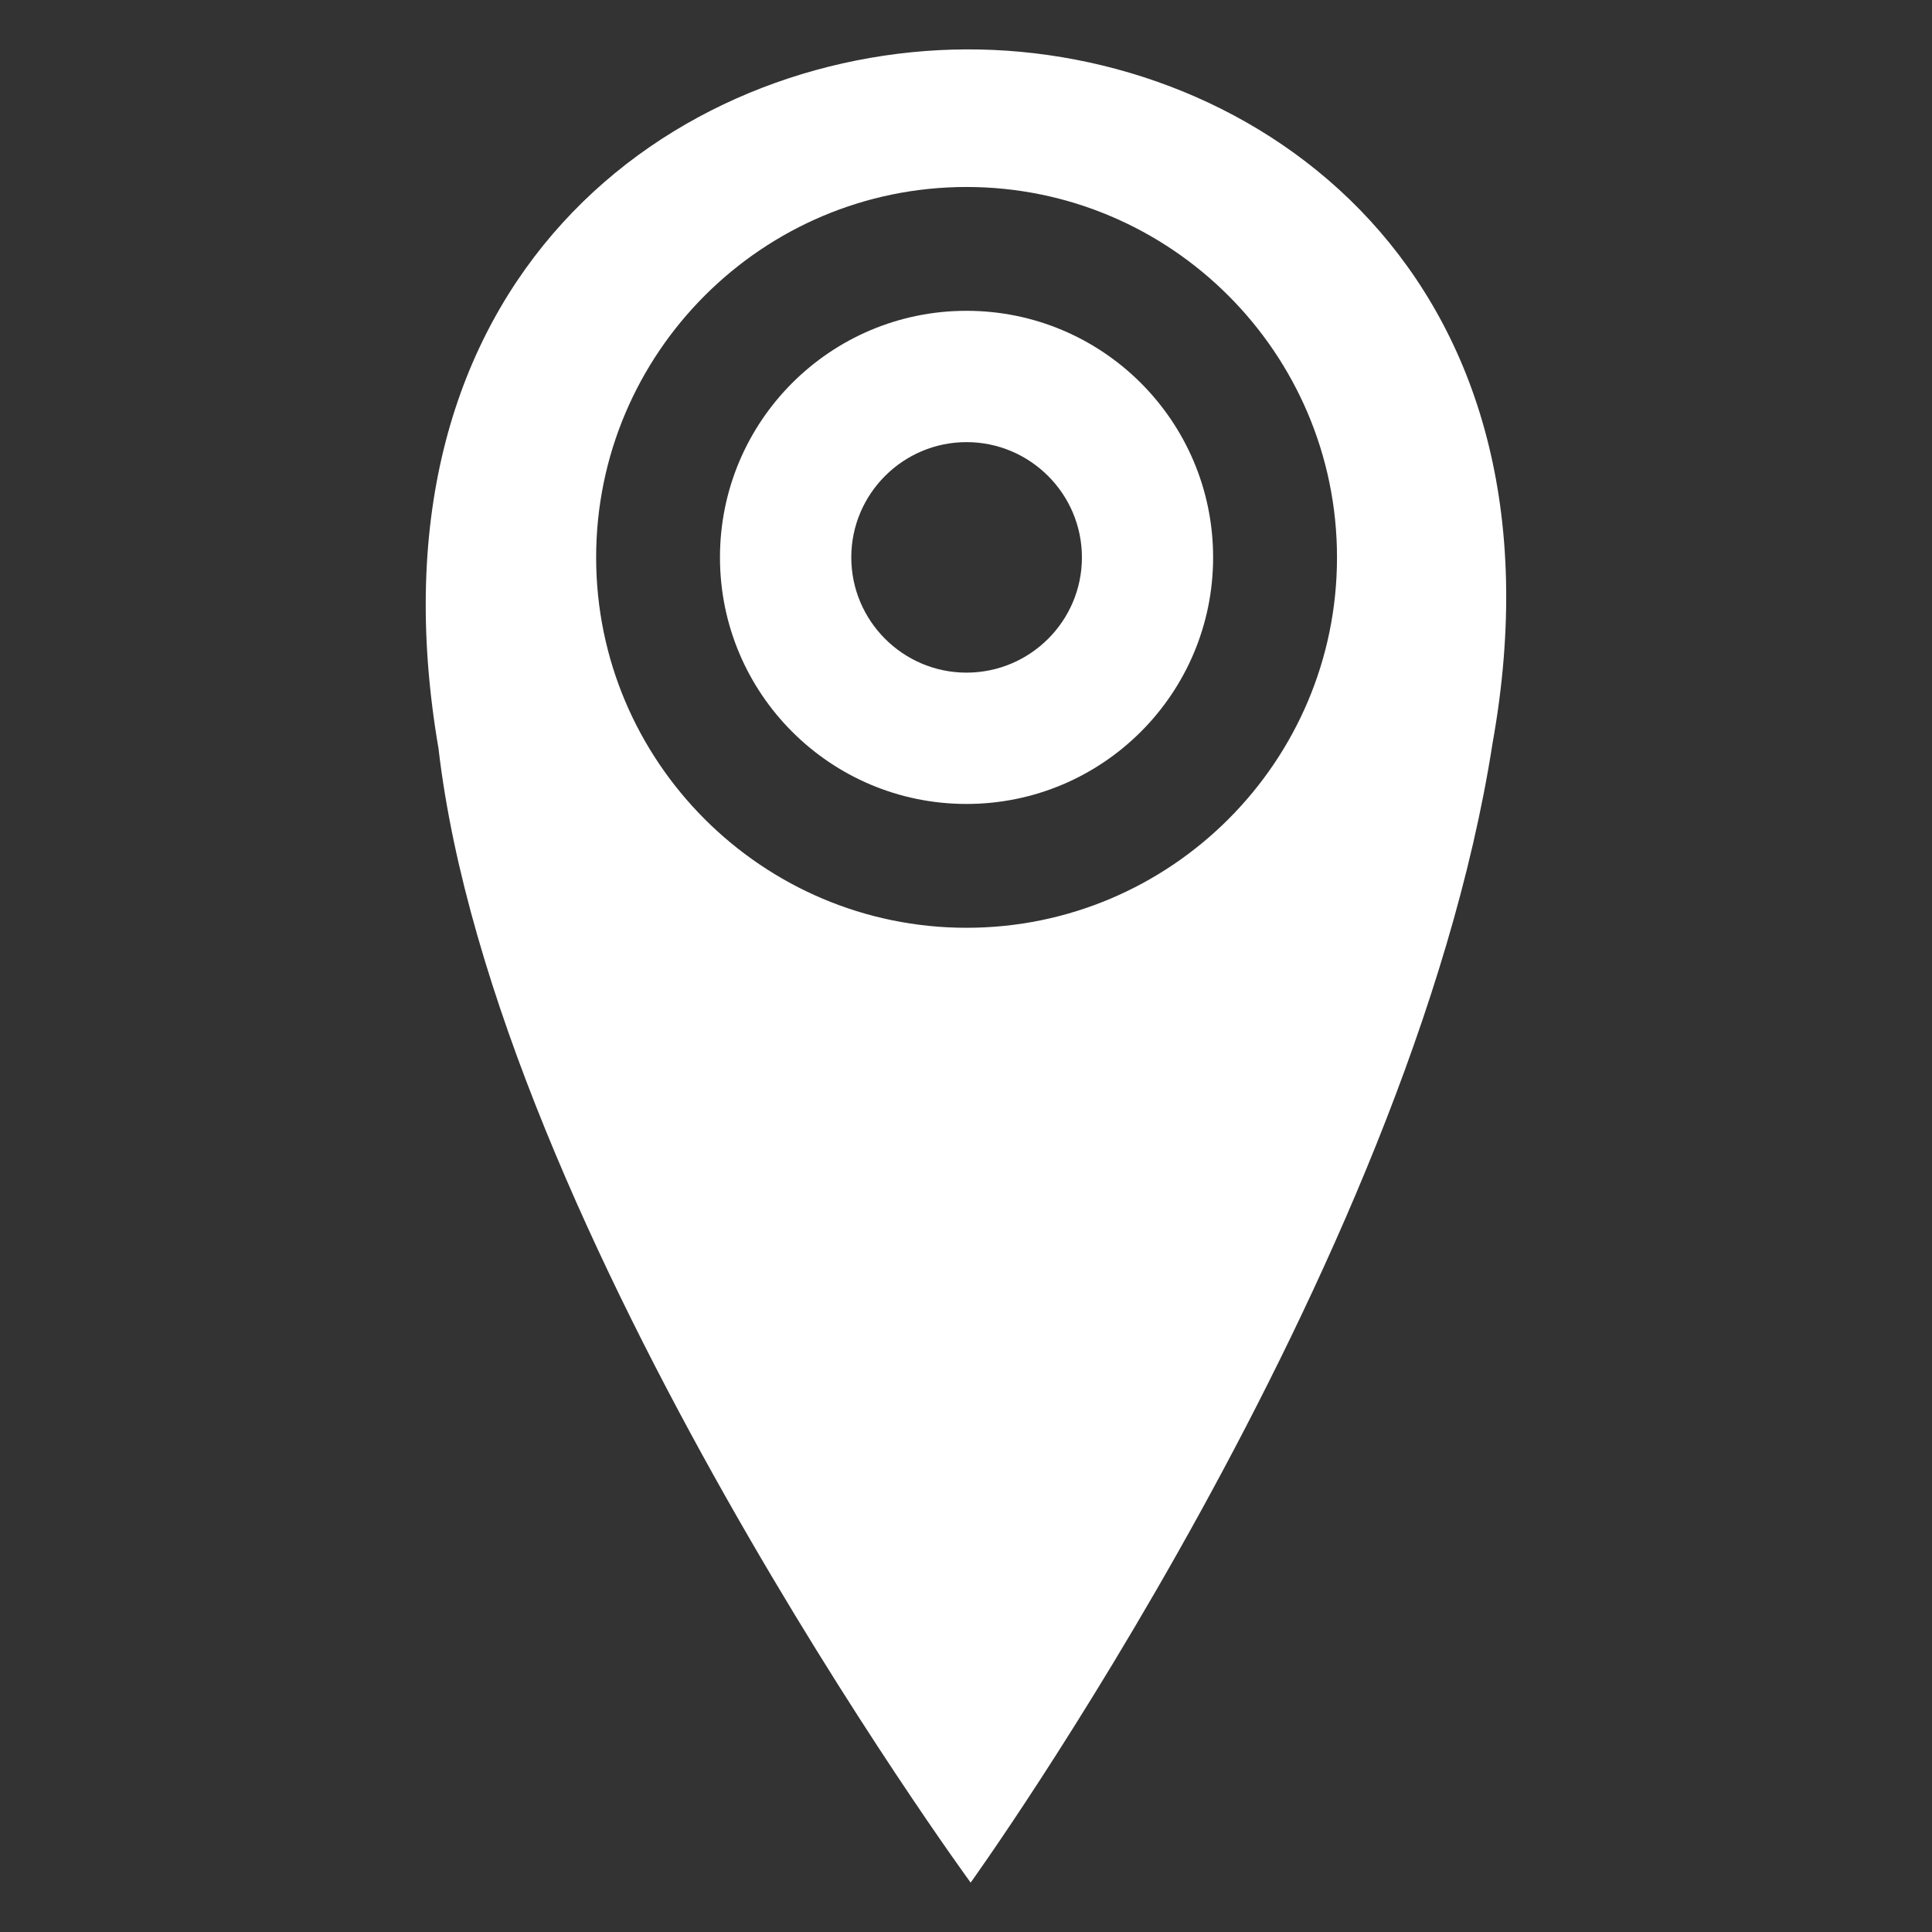 <?xml version="1.0" encoding="utf-8"?>
<!-- Generator: Adobe Illustrator 16.0.0, SVG Export Plug-In . SVG Version: 6.00 Build 0)  -->
<!DOCTYPE svg PUBLIC "-//W3C//DTD SVG 1.1//EN" "http://www.w3.org/Graphics/SVG/1.1/DTD/svg11.dtd">
<svg version="1.1" id="icon-m-camera-location-layer"
	 xmlns="http://www.w3.org/2000/svg" xmlns:xlink="http://www.w3.org/1999/xlink" x="0px" y="0px" width="32px" height="32px"
	 viewBox="0 0 32 32" enable-background="new 0 0 32 32" xml:space="preserve">
<rect x="0" y="0" width="32" height="32" fill="#333333" stroke="none"/>
<g>
	<path fill="none" d="M11.926,9.232 M20.094,9.232"/>
	<g>
		<g>
			<path fill="#FFFFFF" d="M15.998,0.818C11.178,0.84,5.925,4.589,7.263,12.398c0.931,8.003,8.814,18.784,8.814,18.784
				s7.283-10.114,8.643-18.864C26.117,4.561,20.821,0.796,15.998,0.818z M16.009,15.367c-3.382,0-6.135-2.751-6.135-6.134
				c0-3.383,2.751-6.136,6.135-6.136c3.383,0,6.136,2.753,6.136,6.136C22.145,12.616,19.392,15.367,16.009,15.367z"/>
			<path fill="#FFFFFF" d="M16.008,5.148c-2.255,0-4.083,1.828-4.083,4.084s1.828,4.084,4.083,4.084
				c2.256,0,4.085-1.829,4.085-4.084S18.265,5.148,16.008,5.148z M16.008,11.141c-1.05,0-1.908-0.856-1.908-1.909
				s0.857-1.909,1.909-1.909s1.911,0.856,1.911,1.91S17.061,11.141,16.008,11.141z"/>
		</g>
	</g>
</g>
</svg>
